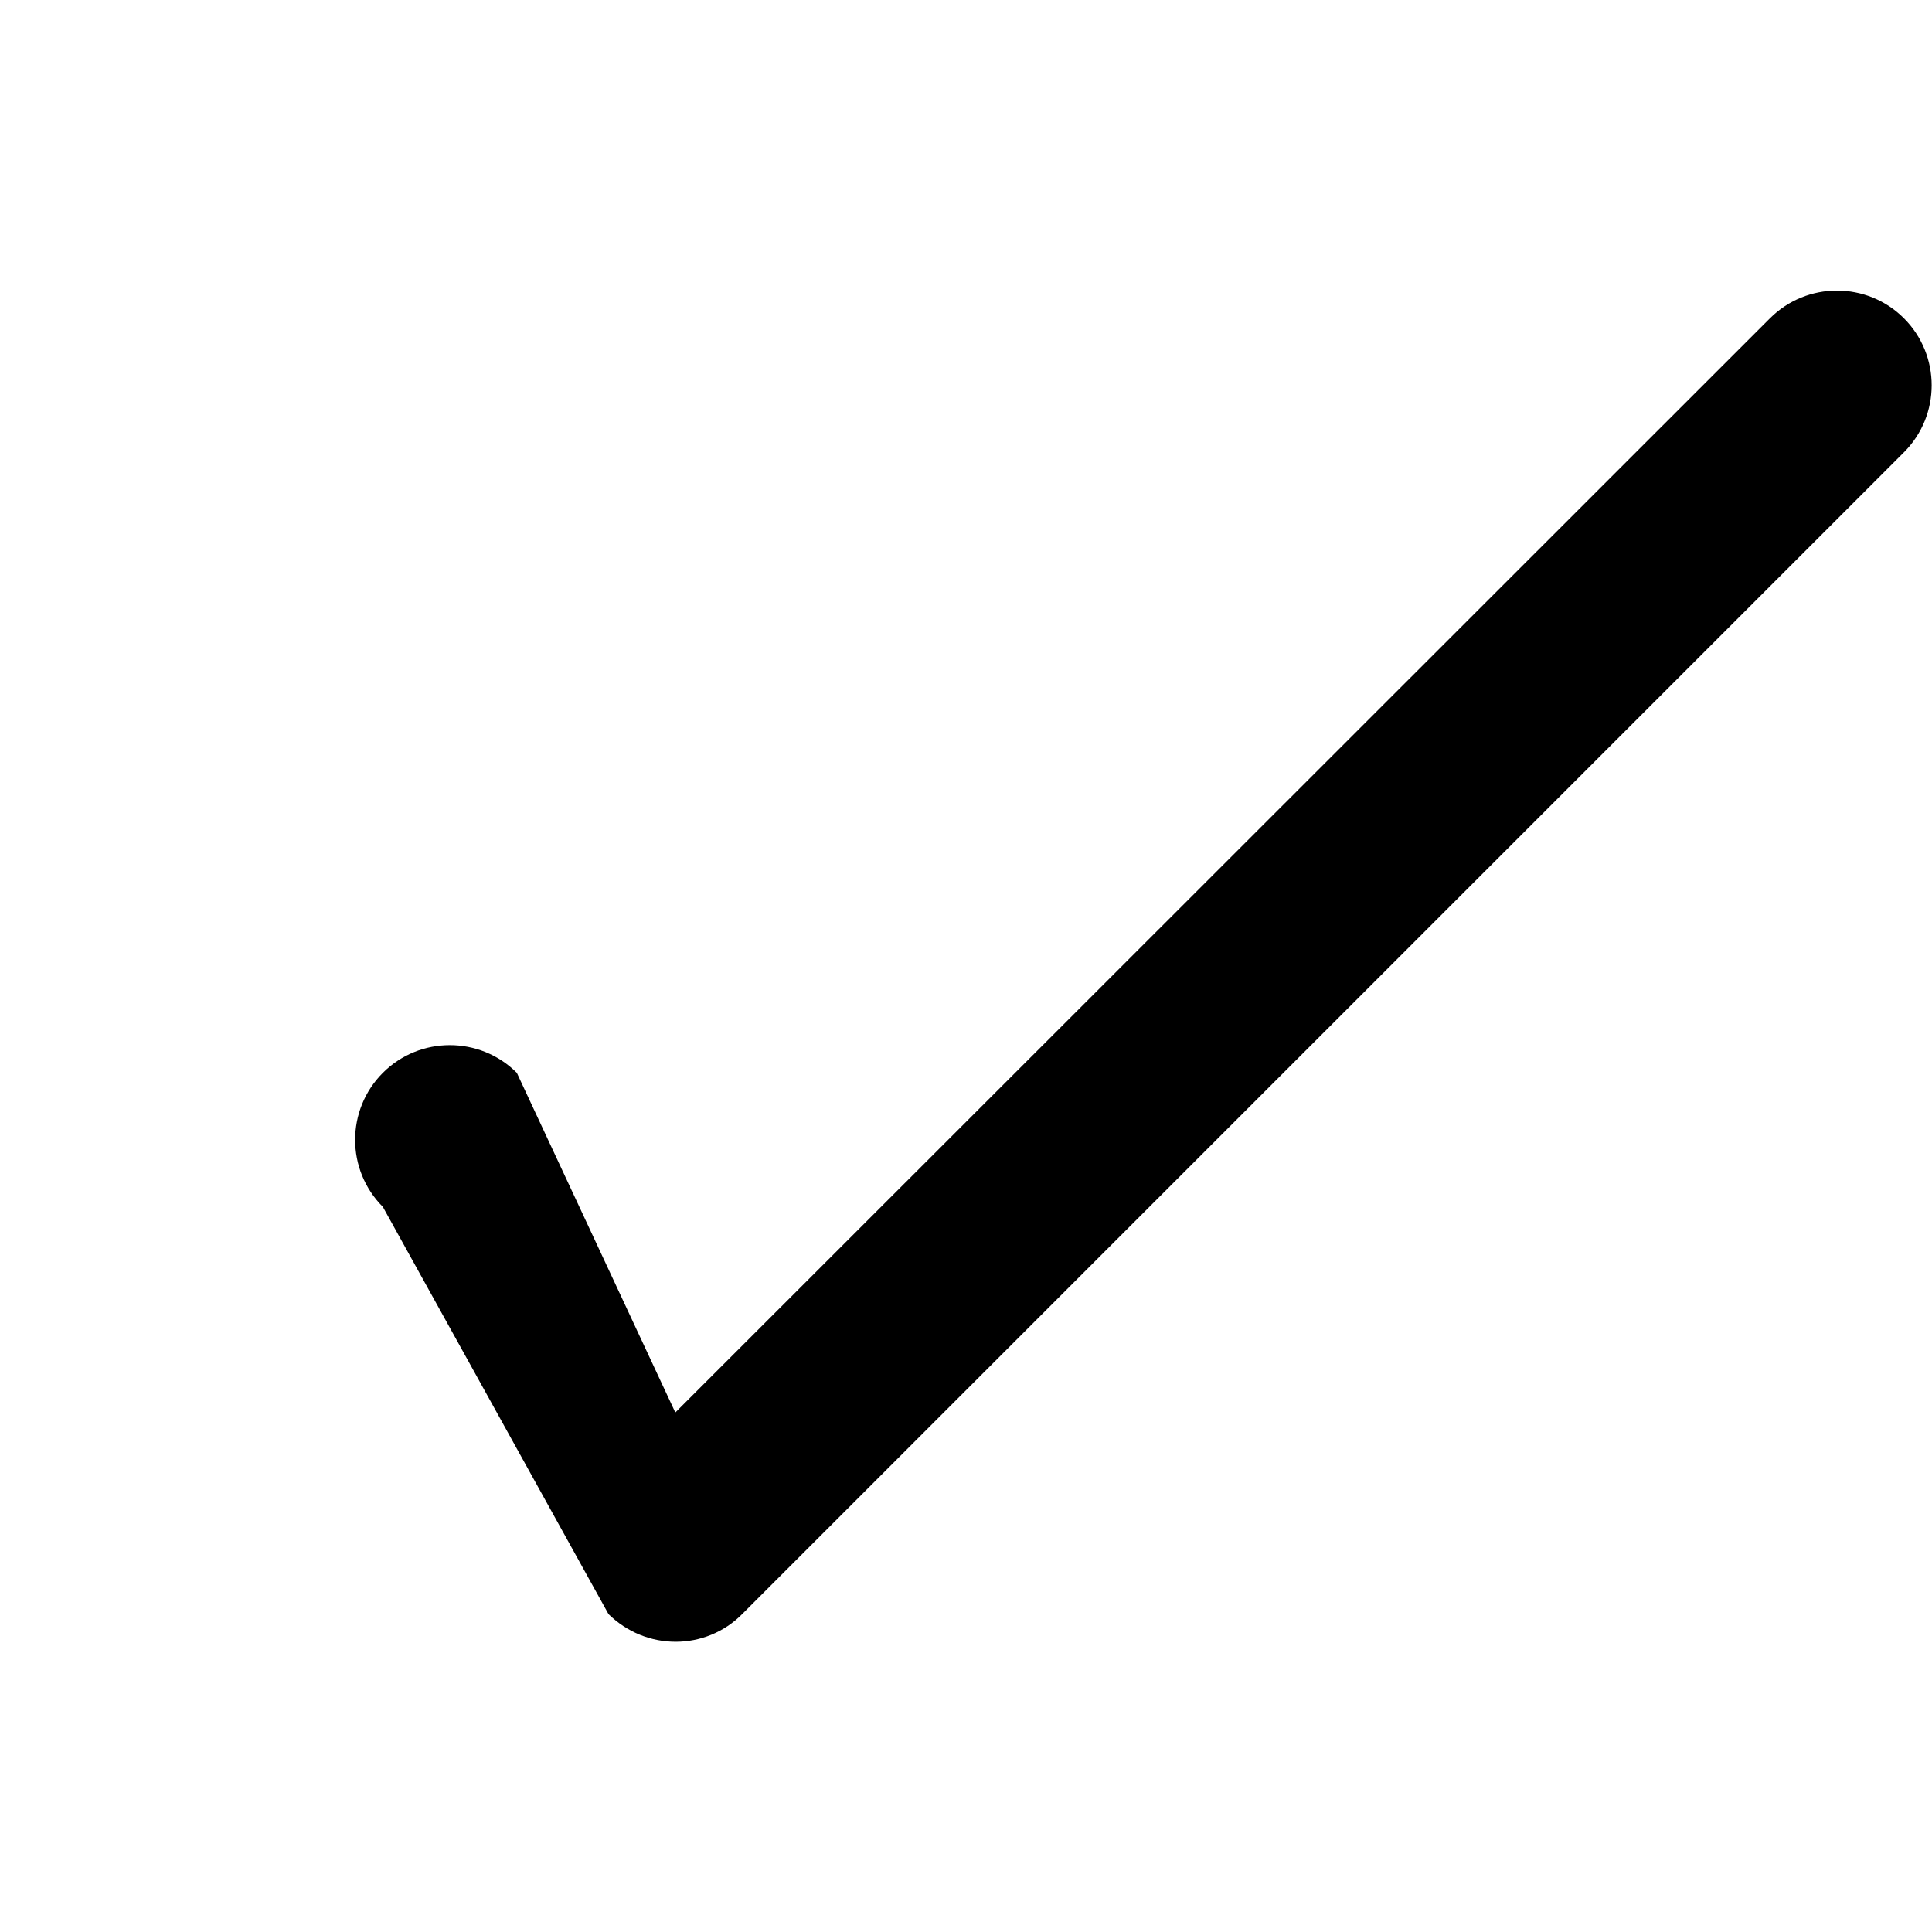 <?xml version="1.0" encoding="utf-8"?>
<!-- Generator: Adobe Illustrator 23.0.0, SVG Export Plug-In . SVG Version: 6.00 Build 0)  -->
<svg version="1.1" id="Layer_1" xmlns="http://www.w3.org/2000/svg" xmlns:xlink="http://www.w3.org/1999/xlink" x="0px" y="0px"
	 viewBox="0 0 434 434" style="enable-background:new 0 0 434 434;" xml:space="preserve">
<path d="M151.8,368.8c-5.5,0-10.9-2.1-15.1-6.2L86,271.1c-8.3-8.3-8.3-21.8,0-30.1c8.3-8.3,21.8-8.3,30.1,0l35.6,76.3L397.6,71.5
	c8.3-8.3,21.8-8.3,30.1,0c8.3,8.3,8.3,21.8,0,30.1L166.8,362.5C162.7,366.7,157.2,368.8,151.8,368.8z"/>
</svg>
